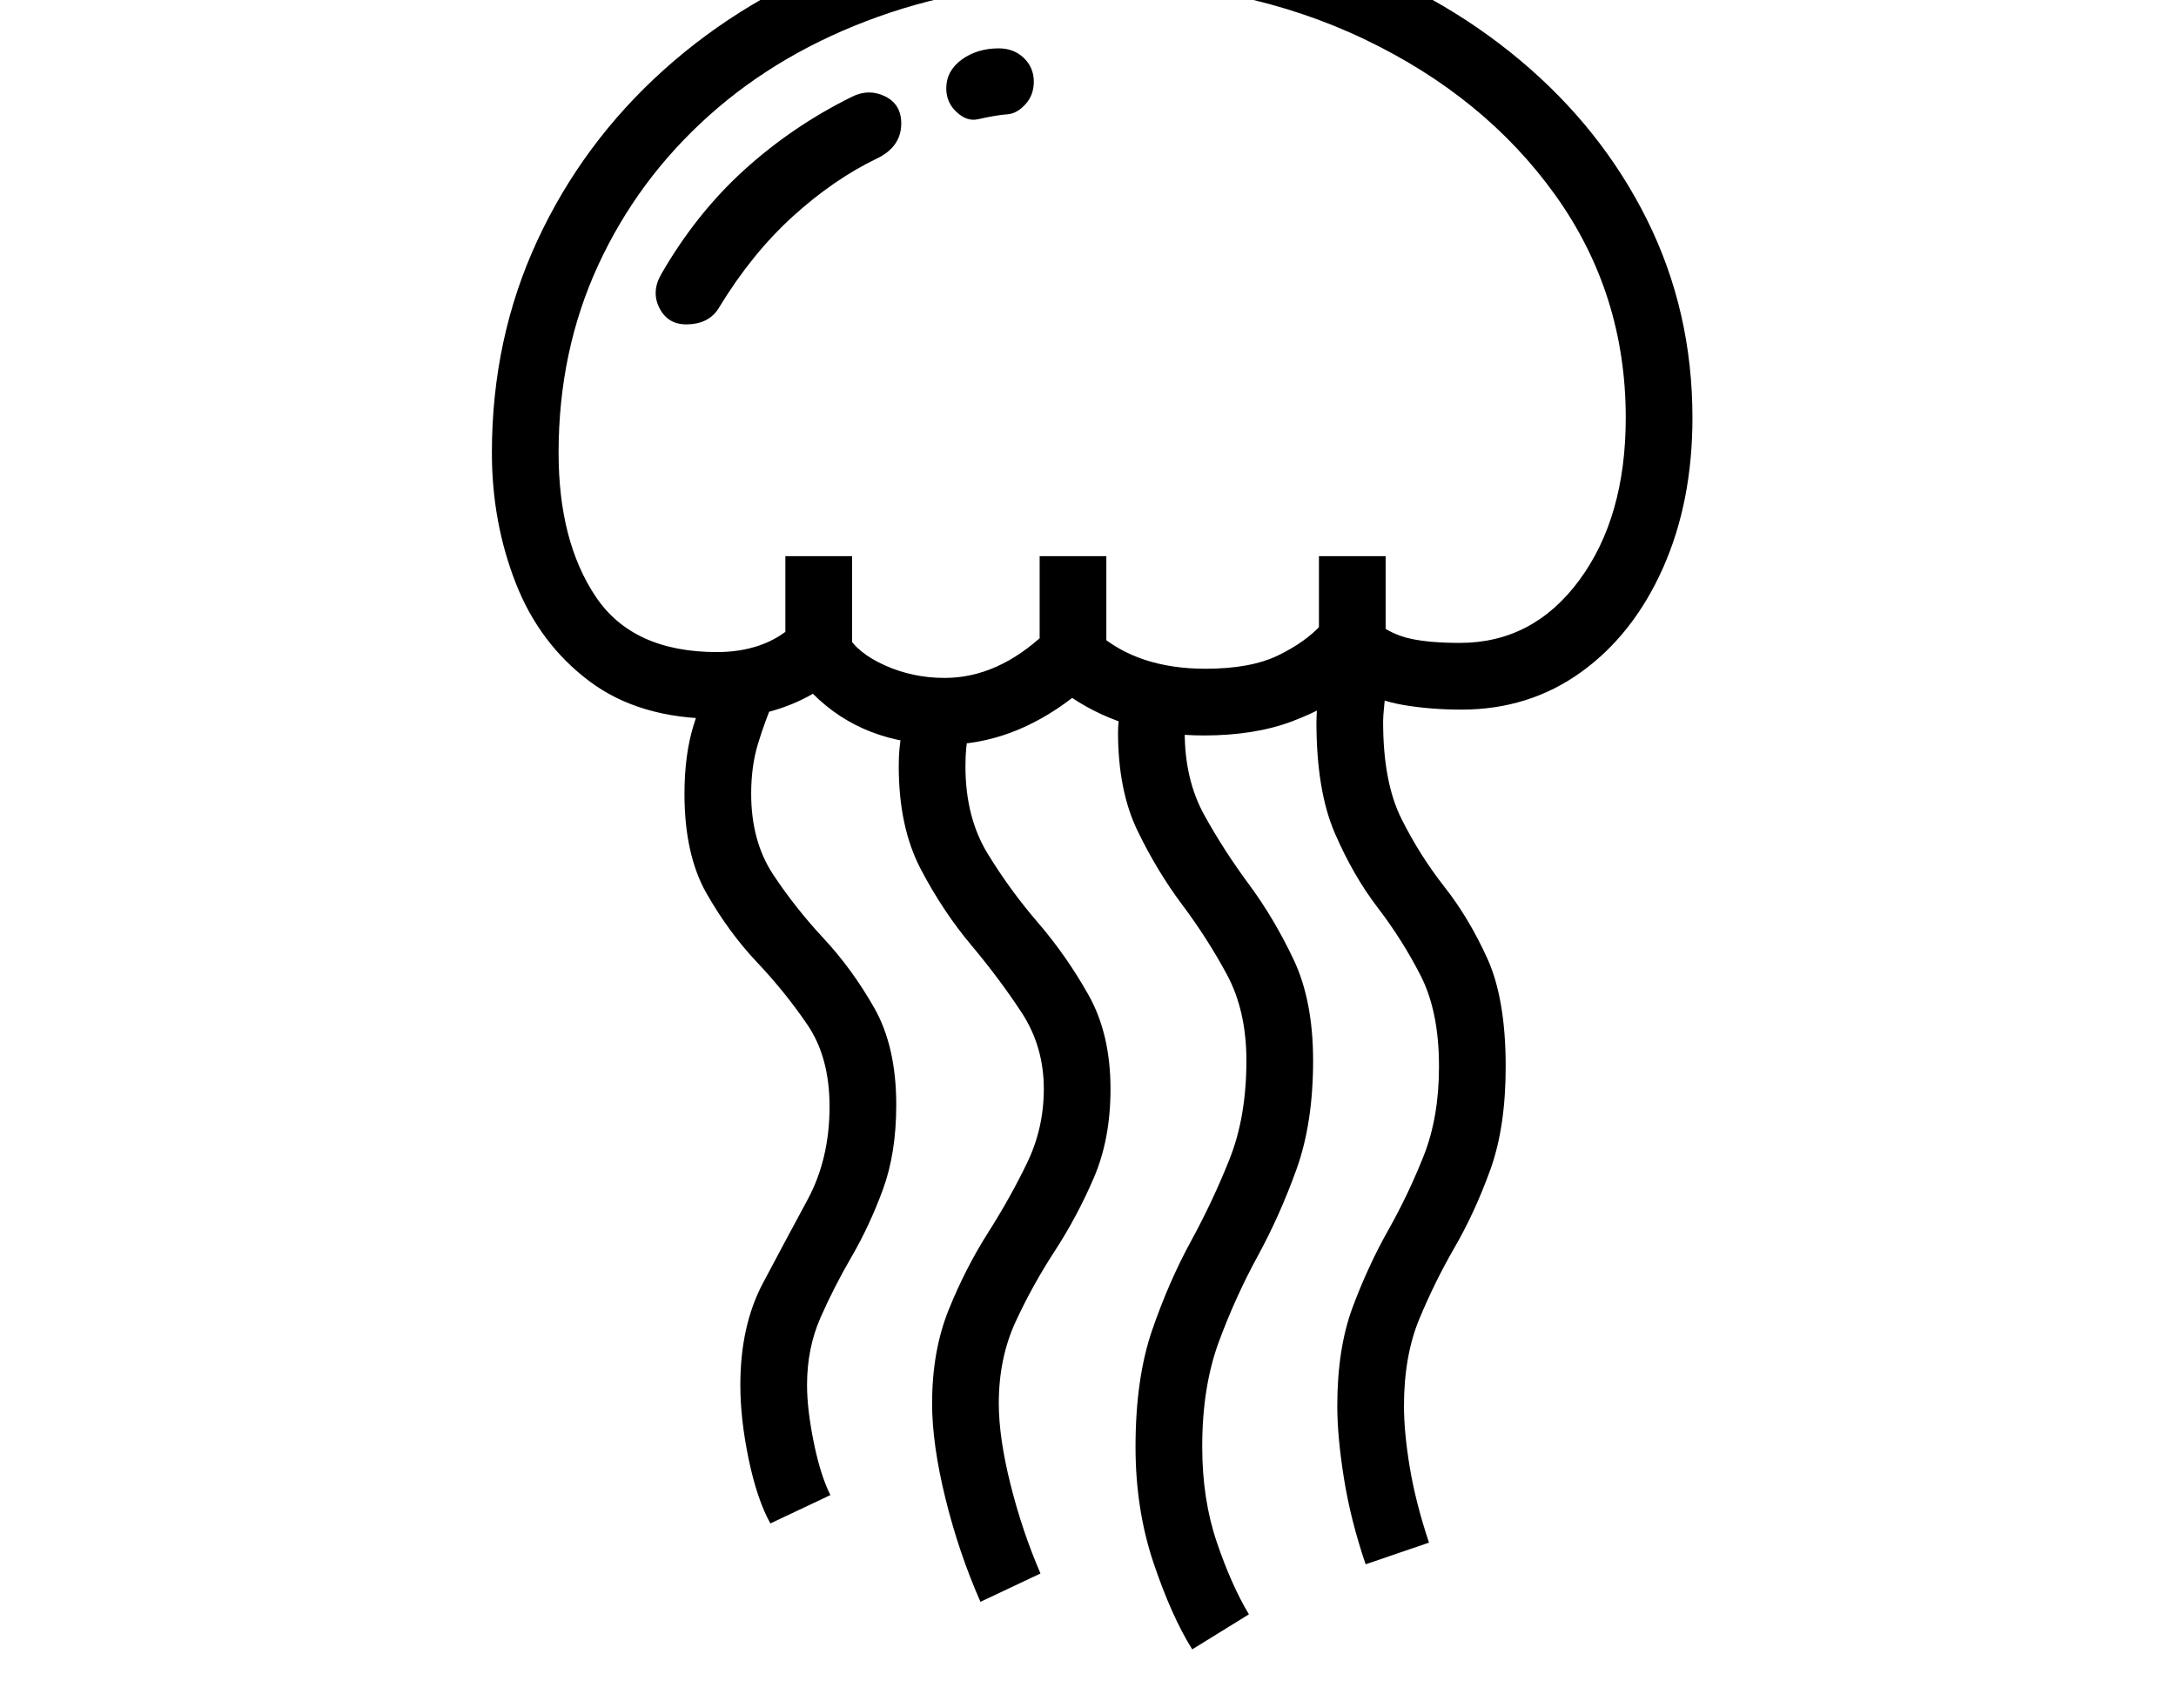 <svg xmlns="http://www.w3.org/2000/svg" viewBox="-10 0 2610 2048"><path d="M1123 893q-97 0-158-61-24 14-54 22t-61 8q-93 0-153-45t-88.5-118T580 543q0-137 54.5-254.5t152-205T1015-53t285-49q153 0 284 46t229 128 152.5 191.5T2020 501q0 101-35.5 180.5t-98 124.5-143.5 45q-37 0-69.5-5.5T1614 824q-29 24-74 41t-106 17q-90 0-158-45-73 56-153 56zm-209 934q-16-29-26-77t-10-89q0-71 27-122t53.5-100 26.5-112q0-59-26.5-98t-60.5-75-60.5-82.5T811 952q0-47 11-82.5t24-66.5l74 32q-13 31-21 57.5t-8 59.5q0 57 26.5 97t60.5 76.5 60.5 83T1065 1325q0 58-16 101.5t-37.5 80.5-37.5 73.5-16 80.5q0 29 8 68.5t20 63.5zm252 94q-26-59-42-124t-16-114q0-63 20-112.5t47-92 47-84 20-88.5q0-51-26.5-91.5t-60.5-81-60.5-91T1068 919q0-23 3.5-38.5t7.5-28.5h80q-4 12-7.5 28t-3.5 39q0 61 26.5 104.5t60.5 83 60.5 86.5 26.5 113q0 60-20 106.5t-47 88-47 85-20 97.5q0 41 14 97t36 107zm254 57q-25-40-46.5-104t-21.5-139q0-82 20-140t46.5-106.5 46.5-99 20-117.5q0-60-23.5-103.5T1408 1085t-53.5-88.5T1331 878q0-7 1-15t2-15h82q-5 13-5 30 0 57 23.5 99.5t53.5 83 53.5 90T1565 1272q0 75-20 130.5t-46.5 104T1452 1609t-20 126q0 63 17.5 114.5t38.5 86.5zM932 812V667h80v145zm696 1064q-18-53-26-103t-8-87q0-69 18.5-118.5t42.5-92 42.5-89T1716 1279q0-66-22-109t-51.5-81.5T1591 999t-22-133q0-7 1-20.5t2-26.5h81q-1 11-2.5 25t-1.5 22q0 72 22 116t51.5 81.5 51.5 86 22 129.5q0 73-18.5 124t-42.5 92.5-42.5 86T1674 1686q0 32 7 74t23 90zM1237 812V667h80v145zM813 389q-22 0-32-19.5t2-40.5q42-73 100-125.5t129-87.5q20-10 39.5-.5T1071 148q0 28-29 42-52 25-101 69.5T853 368q-12 21-40 21zm759 423V667h80v145zm-449 1q64 0 121-54h62q49 43 130 43 54 0 87-16t52-37l65-3q19 15 42 20t59 5q88 0 143.5-75.5T1940 501q0-149-84.5-267t-229-187T1300-22q-139 0-256.5 42t-203 118.5-133 179.5T660 543q0 106 44.5 172.5T850 782q28 0 51-8t39-23l66 10q12 22 45.5 37t71.5 15zm40-670q-13 3-25.5-8.5T1125 106q0-21 18.5-34.5T1188 58q18 0 30 11.5t12 28.5q0 16-10 27t-21 12q-14 1-36 6z"/></svg>